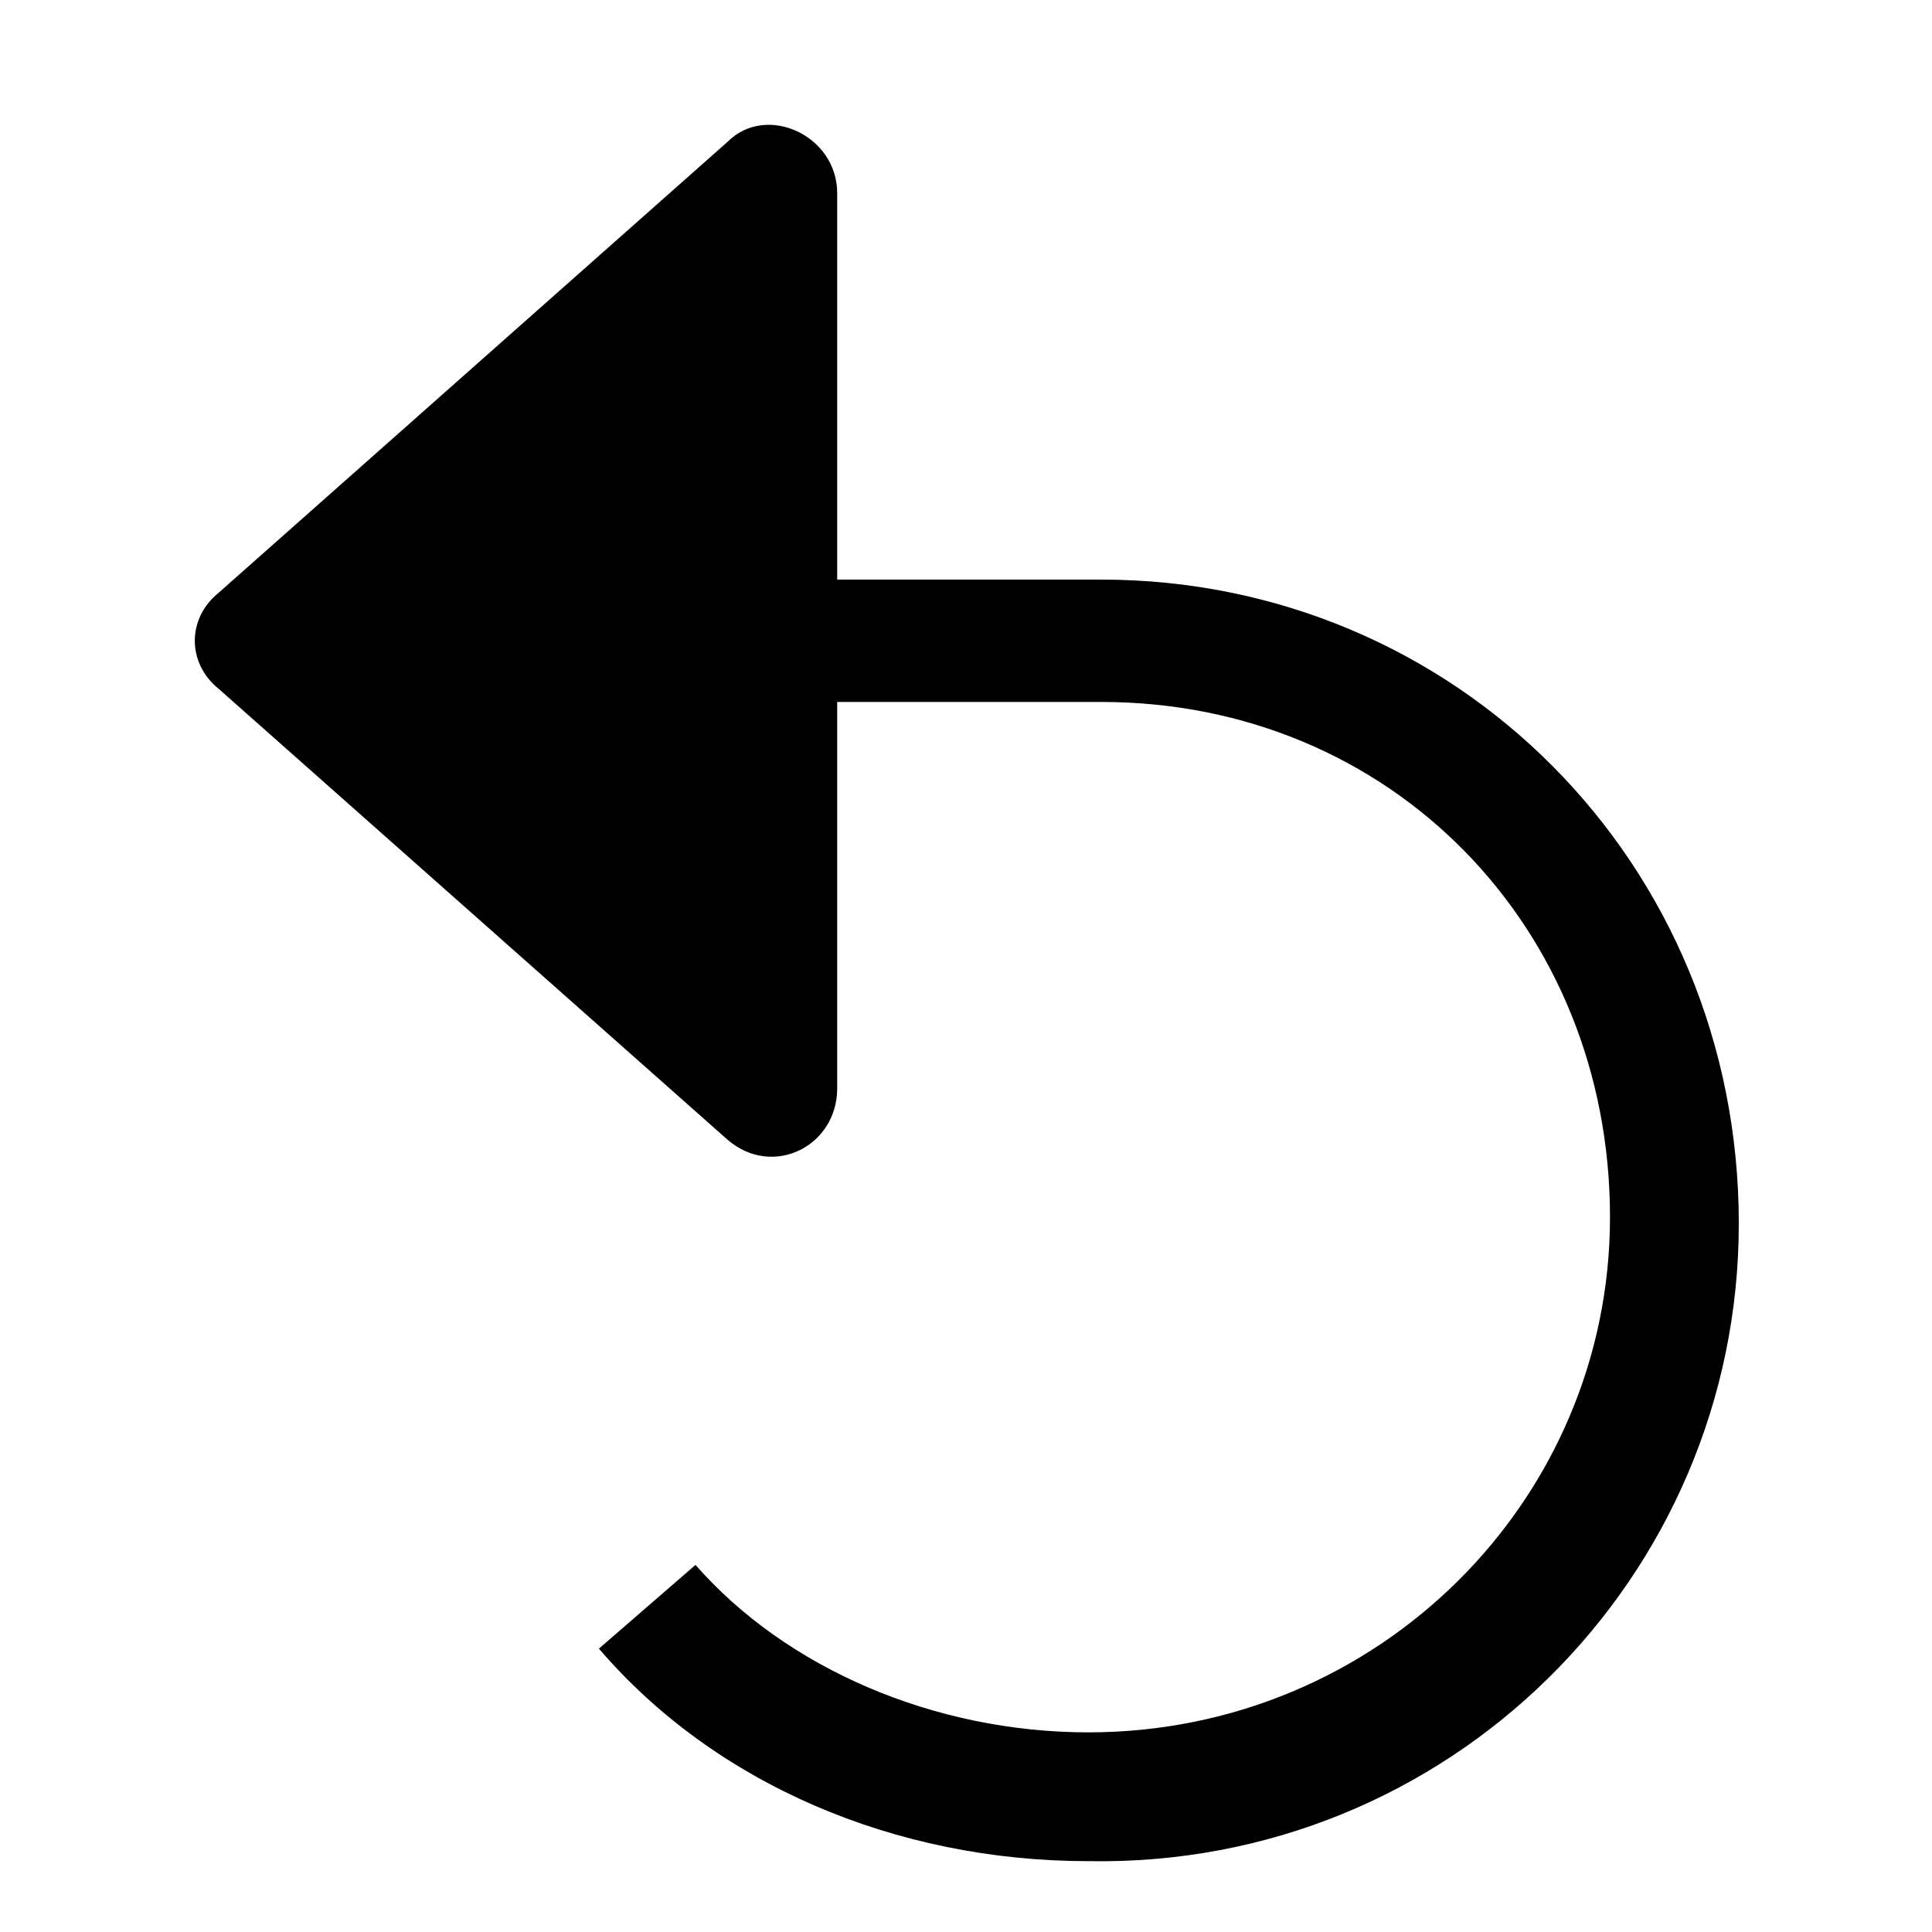 <svg xmlns="http://www.w3.org/2000/svg" height="30" viewBox="0 0 30 30"><path d="M17.1 9H13V3c0-.9-1.1-1.4-1.7-.8l-7.9 7c-.5.4-.5 1.1 0 1.5l7.9 7c.7.6 1.7.1 1.7-.8v-6h4.1c4.5 0 7.9 3.5 7.9 8 0 4.4-3.6 8-8.1 8-2.4 0-4.7-1-6.1-2.6l-1.5 1.3c1.8 2.1 4.6 3.3 7.6 3.3C22.5 29 27 24.5 27 19c0-5.6-4.4-10-9.9-10z"/></svg>